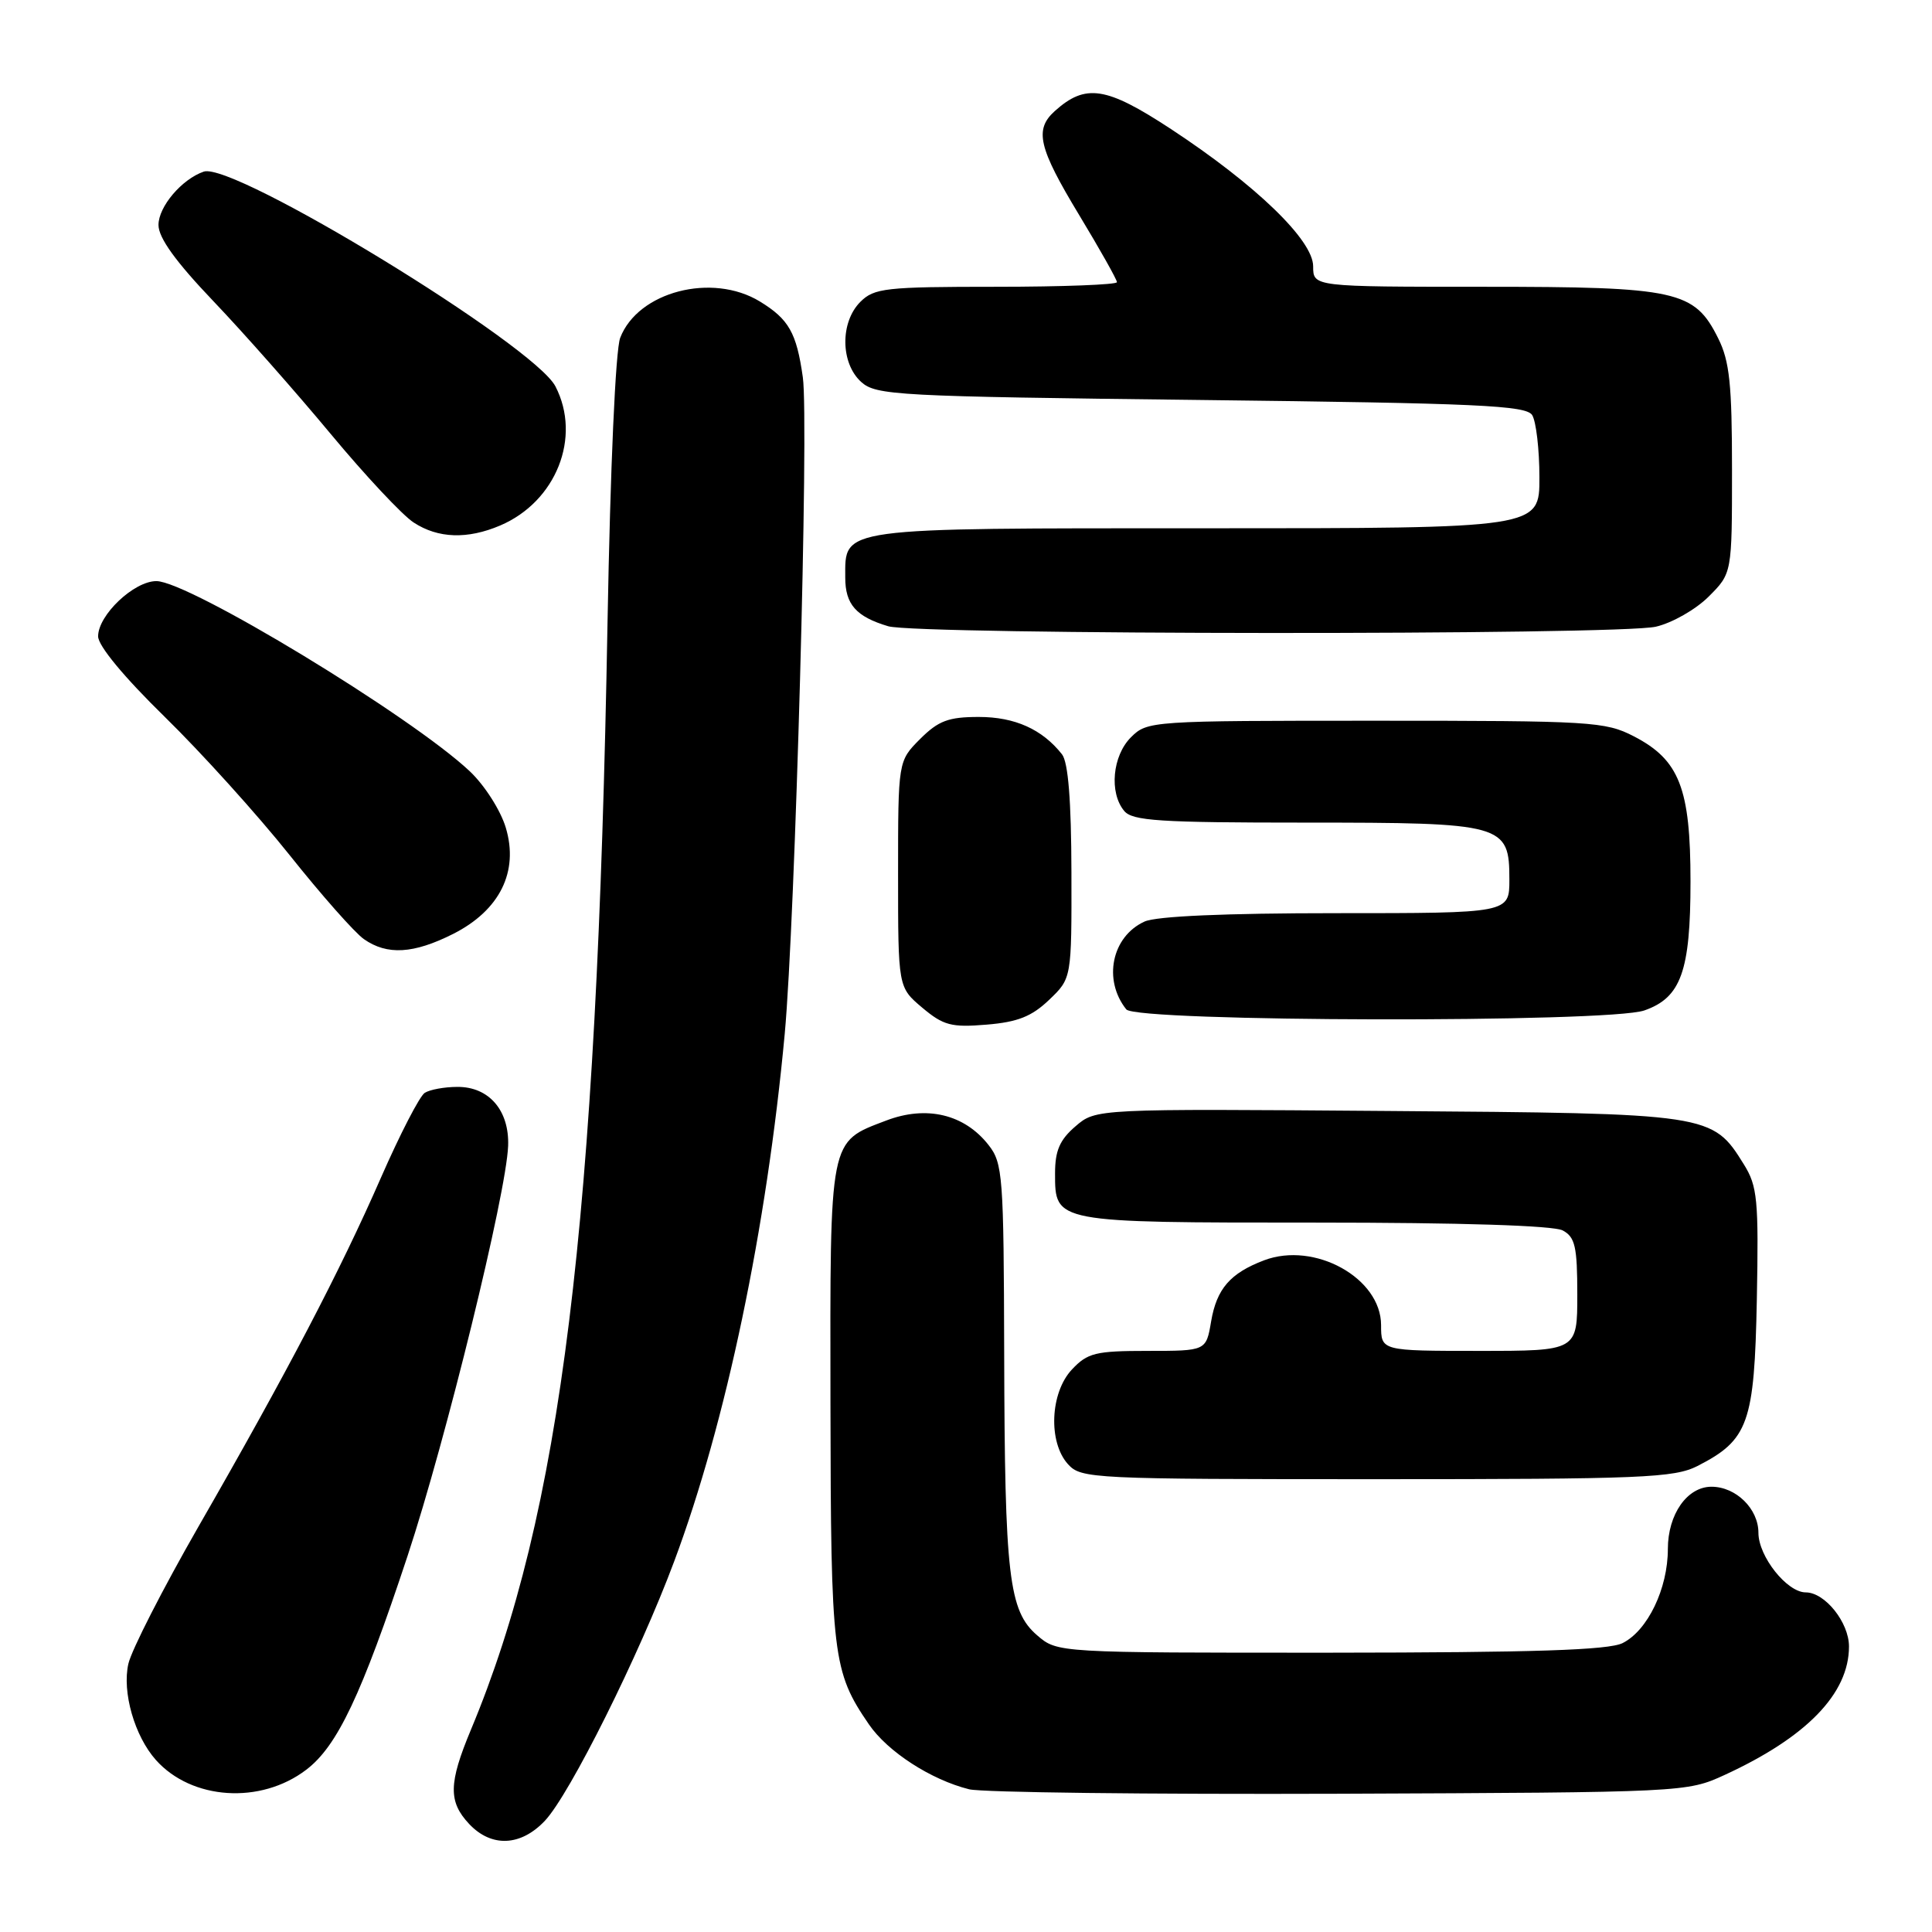<?xml version="1.0" encoding="UTF-8" standalone="no"?>
<!DOCTYPE svg PUBLIC "-//W3C//DTD SVG 1.1//EN" "http://www.w3.org/Graphics/SVG/1.1/DTD/svg11.dtd" >
<svg xmlns="http://www.w3.org/2000/svg" xmlns:xlink="http://www.w3.org/1999/xlink" version="1.1" viewBox="0 0 256 256">
 <g >
 <path fill="currentColor"
d=" M 72.21 241.25 C 75.51 237.74 84.69 219.33 89.33 206.90 C 96.20 188.52 101.59 162.78 103.98 137.00 C 105.37 121.92 107.20 55.78 106.38 50.00 C 105.55 44.09 104.52 42.29 100.69 39.95 C 94.36 36.09 84.54 38.64 82.18 44.76 C 81.56 46.37 80.87 61.90 80.50 82.50 C 79.09 162.38 74.38 200.55 62.39 229.22 C 59.44 236.29 59.39 238.73 62.17 241.69 C 65.12 244.82 69.01 244.65 72.21 241.25 Z  M 40.58 234.50 C 44.70 231.37 47.89 224.63 54.01 206.15 C 59.08 190.82 67.10 158.13 67.33 151.83 C 67.50 147.14 64.79 143.99 60.60 144.02 C 58.89 144.02 56.95 144.38 56.28 144.81 C 55.61 145.23 53.00 150.29 50.48 156.04 C 45.10 168.35 38.02 181.90 26.27 202.33 C 21.59 210.49 17.42 218.65 17.01 220.46 C 16.16 224.21 17.83 230.03 20.65 233.20 C 25.39 238.52 34.53 239.12 40.58 234.50 Z  M 228.50 235.20 C 239.38 230.20 245.00 224.41 245.00 218.17 C 245.00 214.98 241.82 211.00 239.27 211.00 C 236.78 211.00 233.00 206.23 233.00 203.10 C 233.00 199.92 230.02 197.00 226.78 197.00 C 223.56 197.00 221.00 200.65 221.00 205.25 C 221.00 210.50 218.32 216.06 215.00 217.72 C 213.14 218.65 203.22 218.97 176.31 218.99 C 140.11 219.00 140.11 219.00 137.43 216.69 C 133.67 213.46 133.13 208.85 133.06 179.38 C 133.00 155.77 132.88 154.12 130.98 151.71 C 127.78 147.63 122.76 146.44 117.42 148.48 C 109.82 151.38 109.99 150.48 110.04 185.97 C 110.09 219.47 110.33 221.48 115.13 228.48 C 117.61 232.11 123.36 235.83 128.42 237.09 C 130.12 237.51 152.20 237.77 177.50 237.68 C 223.18 237.50 223.53 237.48 228.50 235.20 Z  M 224.93 194.25 C 231.68 190.80 232.47 188.60 232.79 172.18 C 233.04 158.96 232.87 157.18 231.08 154.30 C 226.88 147.55 226.75 147.53 183.86 147.21 C 145.21 146.91 145.21 146.91 142.51 149.24 C 140.42 151.03 139.80 152.47 139.80 155.47 C 139.80 162.03 139.65 162.00 174.26 162.00 C 193.63 162.00 205.85 162.39 207.07 163.04 C 208.71 163.92 209.00 165.18 209.00 171.54 C 209.00 179.00 209.00 179.00 196.00 179.00 C 183.00 179.00 183.00 179.00 183.00 175.59 C 183.00 169.34 174.18 164.46 167.49 167.00 C 163.00 168.71 161.22 170.77 160.48 175.09 C 159.82 179.00 159.82 179.00 152.09 179.00 C 145.16 179.00 144.11 179.26 142.04 181.46 C 139.14 184.54 138.87 191.10 141.52 194.02 C 143.25 195.93 144.71 196.00 182.40 196.00 C 217.65 196.00 221.84 195.82 224.93 194.25 Z  M 139.02 132.48 C 142.00 129.63 142.00 129.63 141.97 115.56 C 141.95 106.07 141.54 101.00 140.72 99.95 C 138.10 96.63 134.47 95.00 129.70 95.00 C 125.67 95.00 124.35 95.50 121.92 97.92 C 119.00 100.85 119.00 100.85 119.00 115.83 C 119.00 130.82 119.00 130.82 122.20 133.52 C 125.01 135.88 126.06 136.16 130.73 135.77 C 134.85 135.43 136.71 134.69 139.02 132.48 Z  M 217.88 133.89 C 222.74 132.20 224.00 128.69 224.00 116.80 C 224.00 104.45 222.53 100.69 216.50 97.57 C 212.71 95.61 210.88 95.50 182.28 95.50 C 152.50 95.50 152.03 95.53 149.86 97.69 C 147.40 100.15 146.95 105.03 148.96 107.45 C 150.05 108.77 153.64 109.00 172.90 109.00 C 199.31 109.00 200.00 109.19 200.00 116.56 C 200.00 121.00 200.00 121.00 177.05 121.00 C 162.36 121.00 153.22 121.40 151.66 122.11 C 147.31 124.09 146.12 129.84 149.24 133.75 C 150.58 135.42 213.12 135.55 217.88 133.89 Z  M 60.04 123.75 C 66.22 120.63 68.77 115.50 67.02 109.67 C 66.33 107.37 64.21 104.05 62.25 102.20 C 54.53 94.92 25.00 77.00 20.72 77.00 C 17.75 77.00 13.00 81.50 13.00 84.32 C 13.00 85.57 16.42 89.70 21.84 95.00 C 26.70 99.75 34.12 107.97 38.34 113.26 C 42.55 118.55 47.00 123.59 48.22 124.44 C 51.30 126.60 54.80 126.39 60.04 123.75 Z  M 219.41 83.04 C 221.56 82.55 224.71 80.75 226.41 79.05 C 229.50 75.96 229.50 75.96 229.50 62.23 C 229.50 50.94 229.18 47.85 227.67 44.83 C 224.52 38.50 222.25 38.00 196.60 38.00 C 174.00 38.00 174.00 38.00 174.00 35.29 C 174.00 31.82 166.40 24.49 155.16 17.10 C 146.56 11.46 143.85 11.04 139.75 14.73 C 137.04 17.18 137.60 19.57 143.00 28.50 C 145.75 33.05 148.00 37.05 148.00 37.39 C 148.00 37.72 140.80 38.00 132.00 38.00 C 117.33 38.00 115.83 38.17 114.00 40.00 C 111.31 42.69 111.36 48.11 114.10 50.60 C 116.08 52.39 118.72 52.53 159.14 53.00 C 195.84 53.43 202.21 53.72 203.02 55.00 C 203.54 55.83 203.98 59.54 203.98 63.25 C 204.00 70.00 204.00 70.00 159.83 70.00 C 110.77 70.00 112.00 69.83 112.00 76.53 C 112.00 80.08 113.43 81.71 117.69 82.98 C 121.50 84.13 214.50 84.19 219.41 83.04 Z  M 66.28 69.63 C 73.69 66.47 77.08 57.93 73.60 51.20 C 70.77 45.72 30.94 21.40 27.00 22.74 C 24.09 23.74 21.00 27.38 21.00 29.81 C 21.00 31.51 23.27 34.66 28.26 39.89 C 32.25 44.07 39.25 52.00 43.82 57.50 C 48.39 63.00 53.34 68.29 54.82 69.24 C 58.05 71.35 61.94 71.48 66.28 69.63 Z "/>
</g>
</svg>